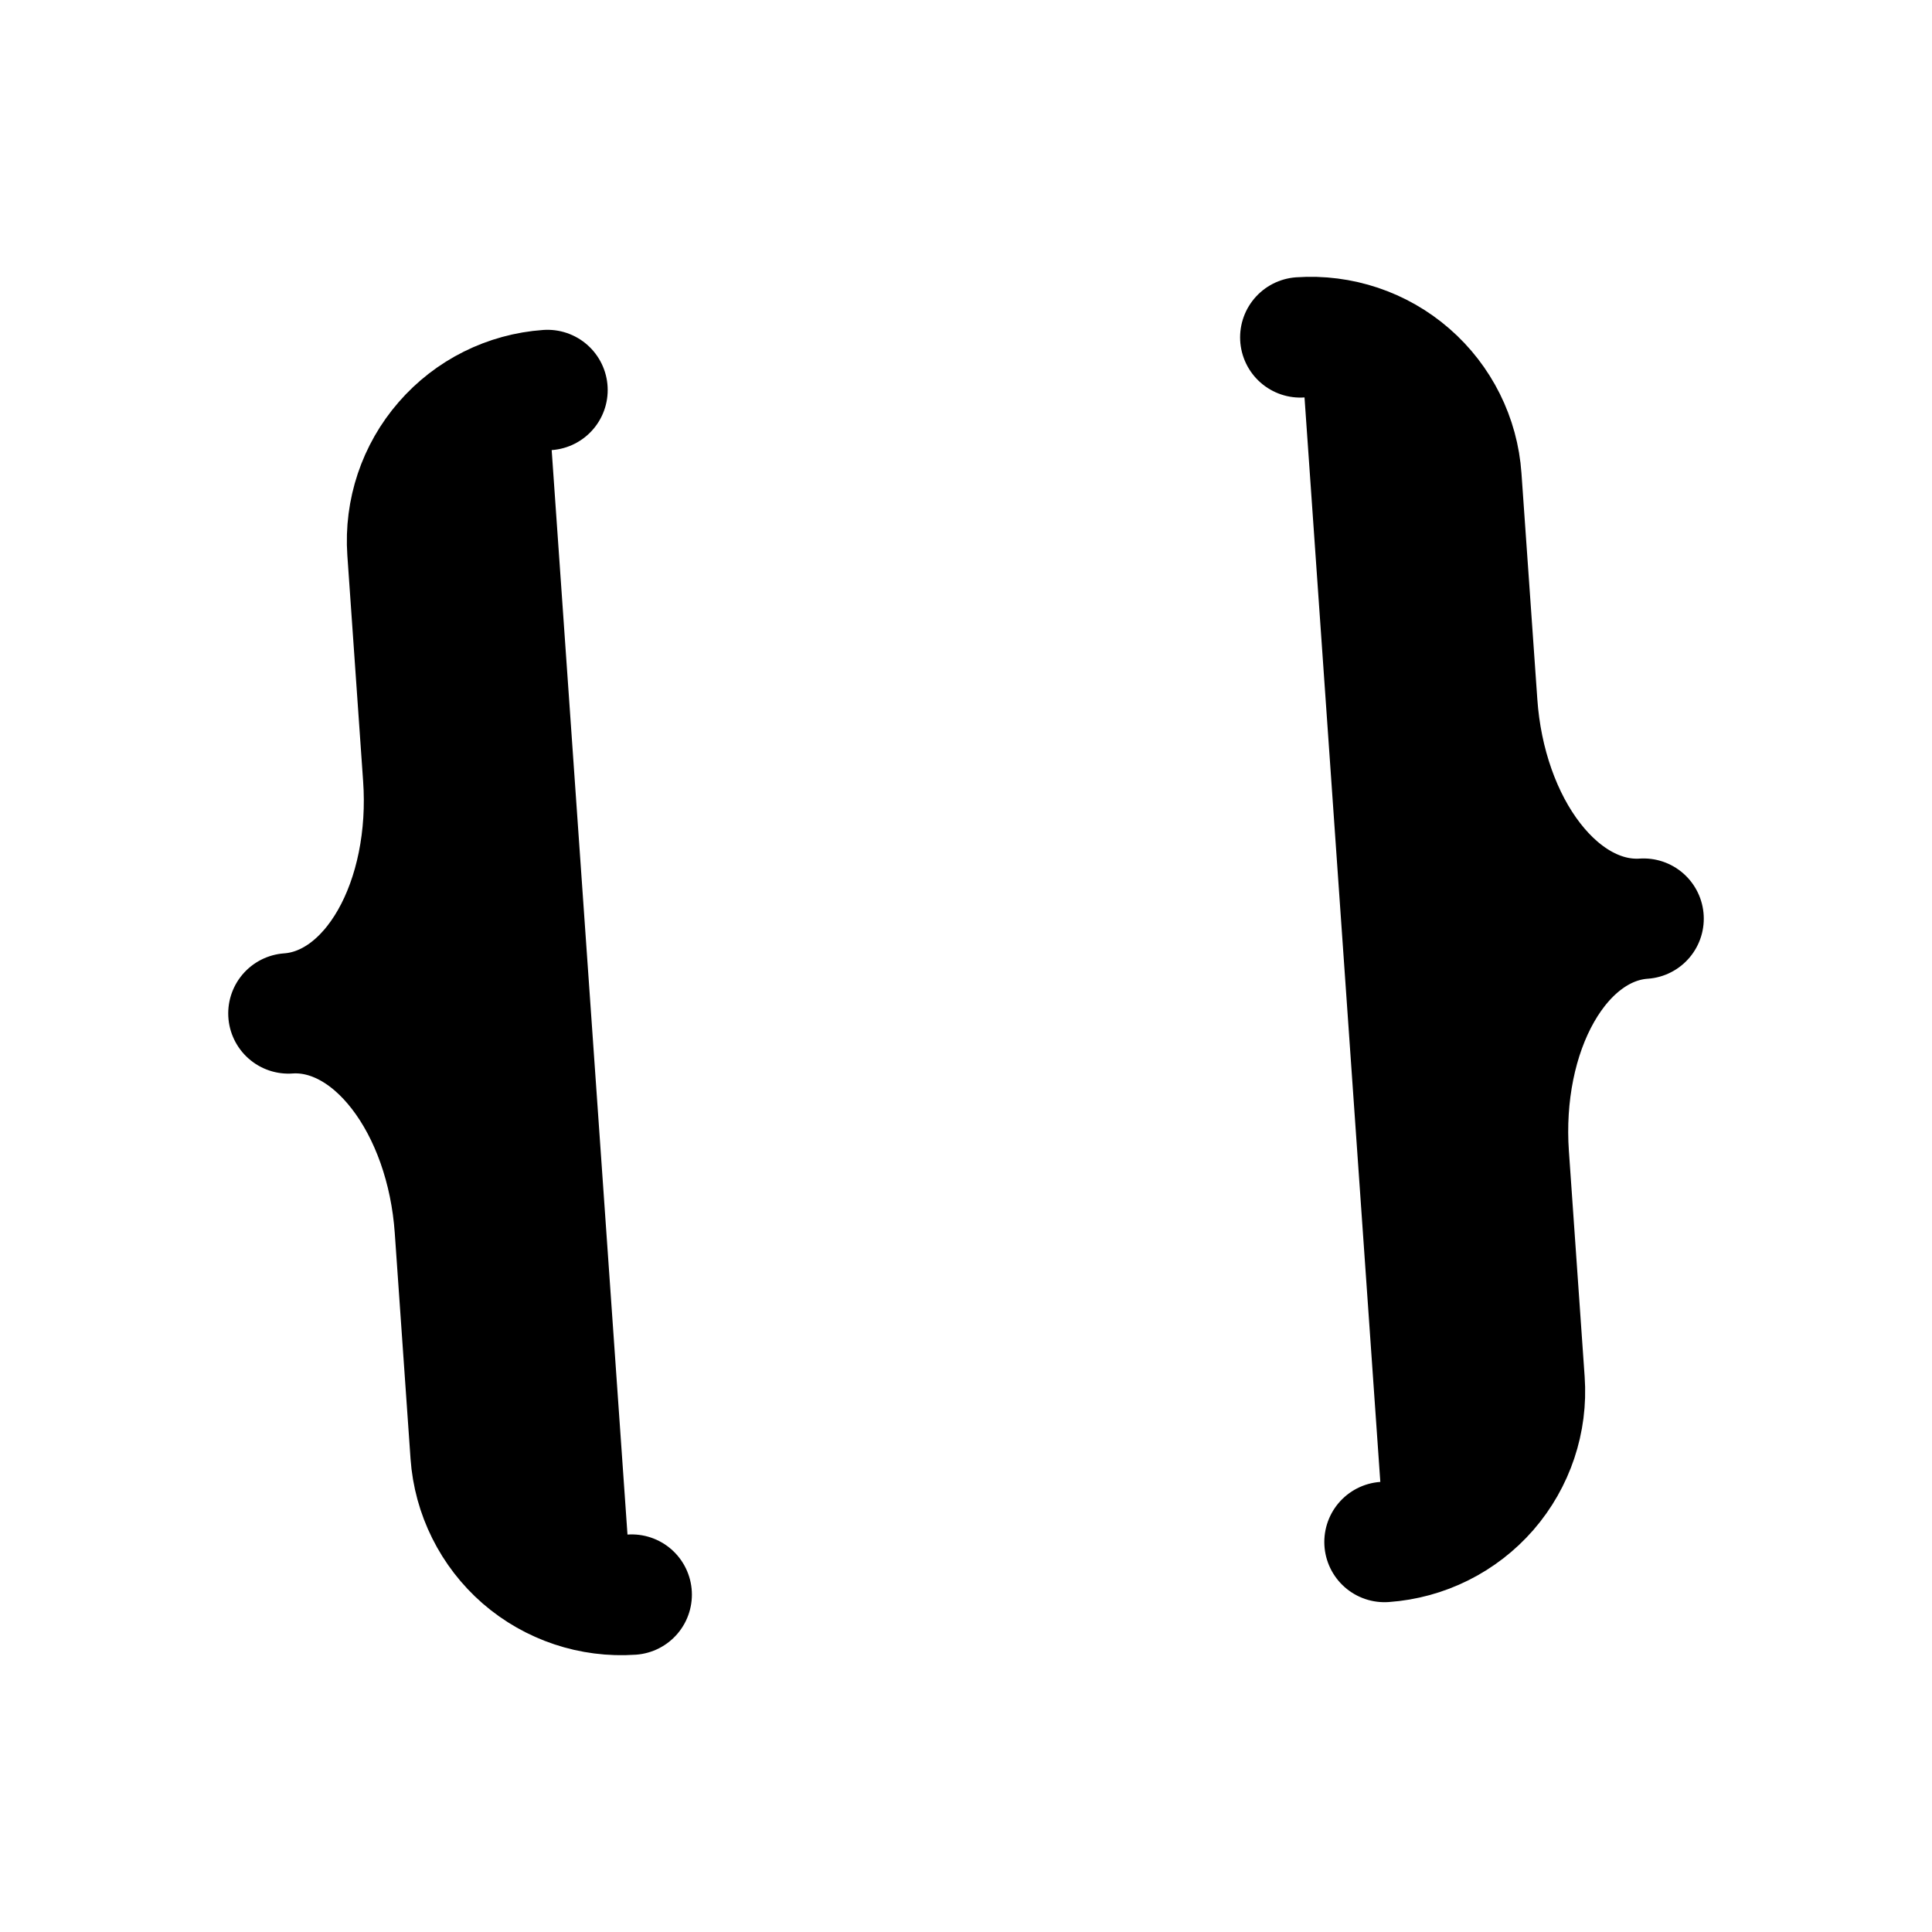 <svg xmlns="http://www.w3.org/2000/svg" width="24" height="24" fill="none" viewBox="0 0 24 24"><path fill="currentFill" d="M6.801 4.845C6.305 4.88 5.843 5.11 5.517 5.486C5.19 5.861 5.027 6.351 5.061 6.847L5.257 9.652C5.31 10.396 5.162 11.124 4.848 11.674C4.534 12.225 4.079 12.554 3.583 12.589C4.079 12.554 4.576 12.816 4.963 13.318C5.351 13.82 5.598 14.519 5.65 15.264L5.846 18.069C5.881 18.565 6.111 19.027 6.486 19.354C6.862 19.68 7.351 19.843 7.847 19.809"/><path fill="currentFill" d="M16.153 4.191C16.649 4.157 17.139 4.32 17.514 4.647C17.889 4.973 18.12 5.435 18.154 5.931L18.351 8.737C18.402 9.481 18.649 10.181 19.037 10.682C19.425 11.184 19.921 11.446 20.417 11.412C19.921 11.446 19.466 11.775 19.152 12.326C18.838 12.877 18.691 13.604 18.743 14.348L18.939 17.154C18.974 17.65 18.81 18.139 18.484 18.515C18.157 18.89 17.695 19.12 17.199 19.155"/><path stroke="currentColor" stroke-linecap="round" stroke-linejoin="round" stroke-width="1.496" d="M6.801 4.845C6.305 4.88 5.843 5.11 5.517 5.486C5.19 5.861 5.027 6.351 5.061 6.847L5.257 9.652C5.31 10.396 5.162 11.124 4.848 11.674C4.534 12.225 4.079 12.554 3.583 12.589C4.079 12.554 4.576 12.816 4.963 13.318C5.351 13.82 5.598 14.519 5.65 15.264L5.846 18.069C5.881 18.565 6.111 19.027 6.486 19.354C6.862 19.68 7.351 19.843 7.847 19.809M16.153 4.191C16.649 4.157 17.139 4.32 17.514 4.647C17.889 4.973 18.12 5.435 18.154 5.931L18.351 8.737C18.402 9.481 18.649 10.181 19.037 10.682C19.425 11.184 19.921 11.446 20.417 11.412C19.921 11.446 19.466 11.775 19.152 12.326C18.838 12.877 18.691 13.604 18.743 14.348L18.939 17.154C18.974 17.65 18.81 18.139 18.484 18.515C18.157 18.89 17.695 19.12 17.199 19.155"/></svg>